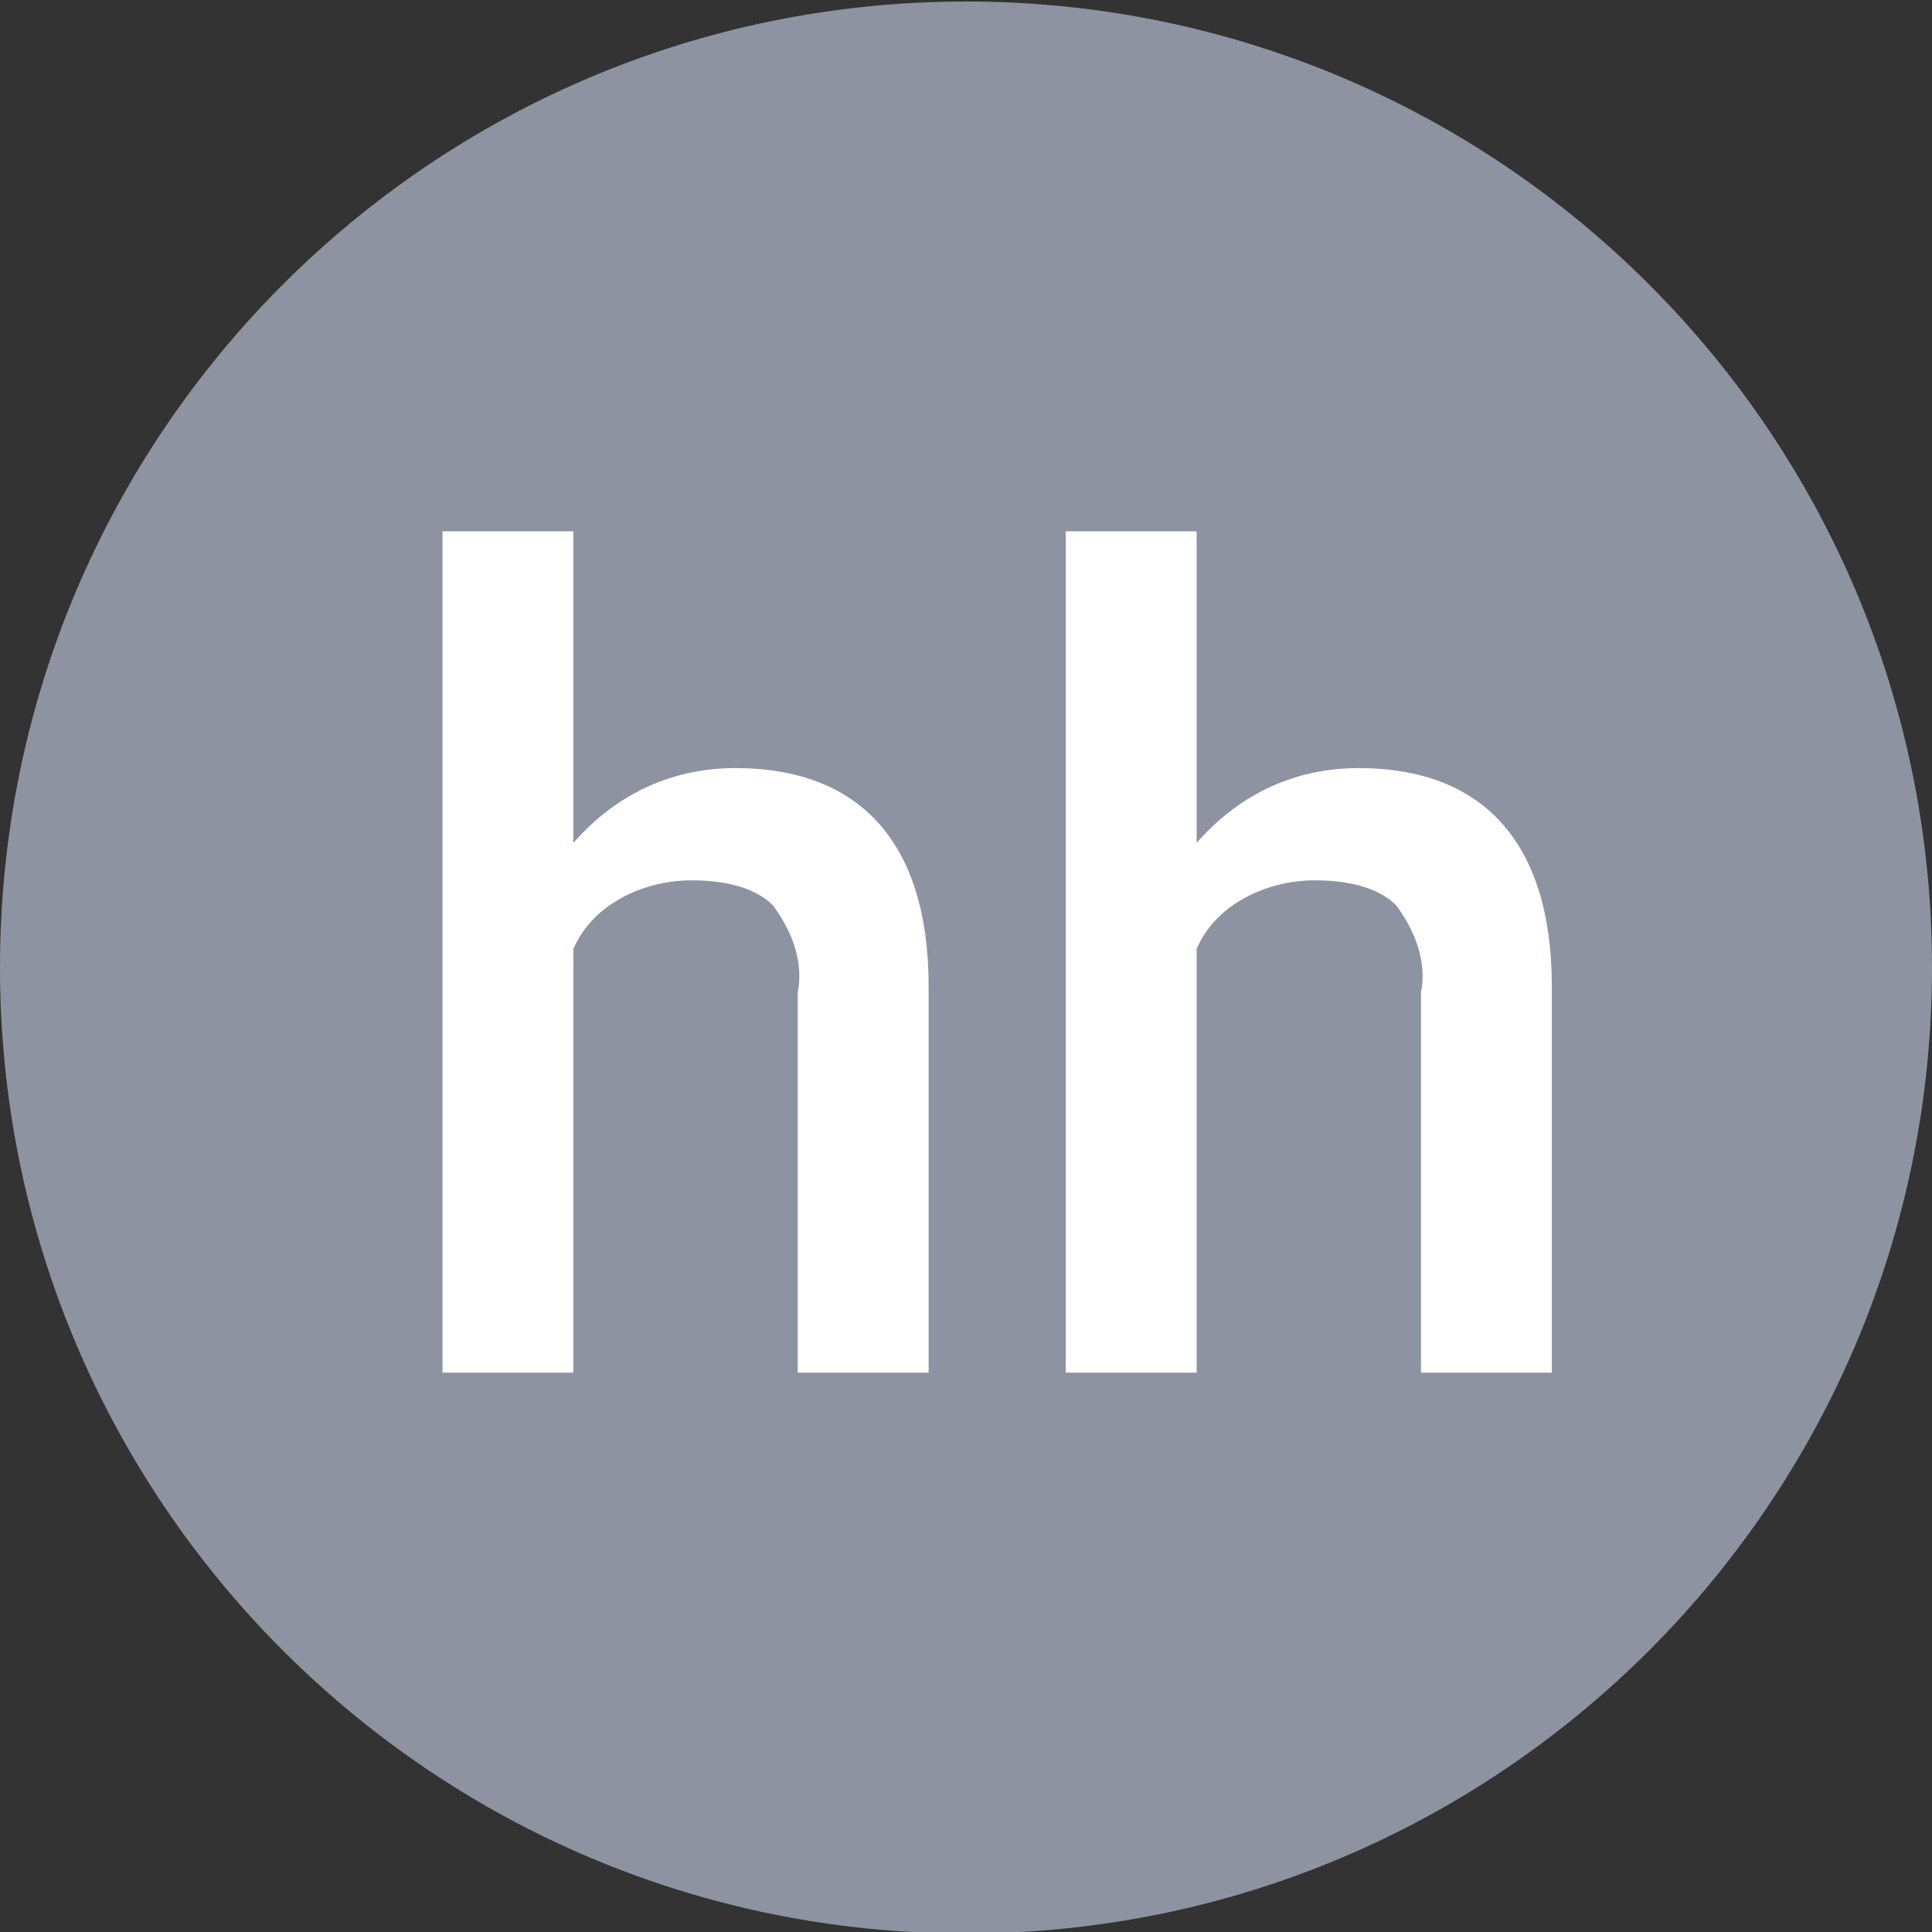 <svg width="32" height="32" viewBox="0 0 32 32" fill="none" xmlns="http://www.w3.org/2000/svg">
<rect x="0" y="0" width="32" height="32" fill="#333333" stroke="none"/>
<g id="icon hh 1">
<path id="bg icon 4 1" d="M16 32.025C24.837 32.025 32 24.861 32 16.025C32 7.188 24.837 0.025 16 0.025C7.163 0.025 0 7.188 0 16.025C0 24.861 7.163 32.025 16 32.025Z" fill="#8D93A1"/>
<path id="&#208;&#154;&#208;&#190;&#208;&#189;&#209;&#130;&#209;&#131;&#209;&#128; 837 1" d="M9.497 13.961C10.22 13.135 11.149 12.722 12.181 12.722C14.245 12.722 15.381 13.961 15.381 16.335V22.735H13.213V16.439C13.316 15.922 13.11 15.406 12.8 14.993C12.49 14.684 11.974 14.581 11.458 14.581C10.632 14.581 9.807 14.993 9.497 15.716V22.735H7.329V8.8H9.497V13.961ZM19.82 13.961C20.542 13.135 21.471 12.722 22.503 12.722C24.568 12.722 25.703 13.961 25.703 16.335V22.735H23.536V16.439C23.639 15.922 23.432 15.406 23.123 14.993C22.813 14.684 22.297 14.581 21.781 14.581C20.955 14.581 20.129 14.993 19.82 15.716V22.735H17.652V8.8H19.82V13.961Z" fill="white"/>
</g>
</svg>
